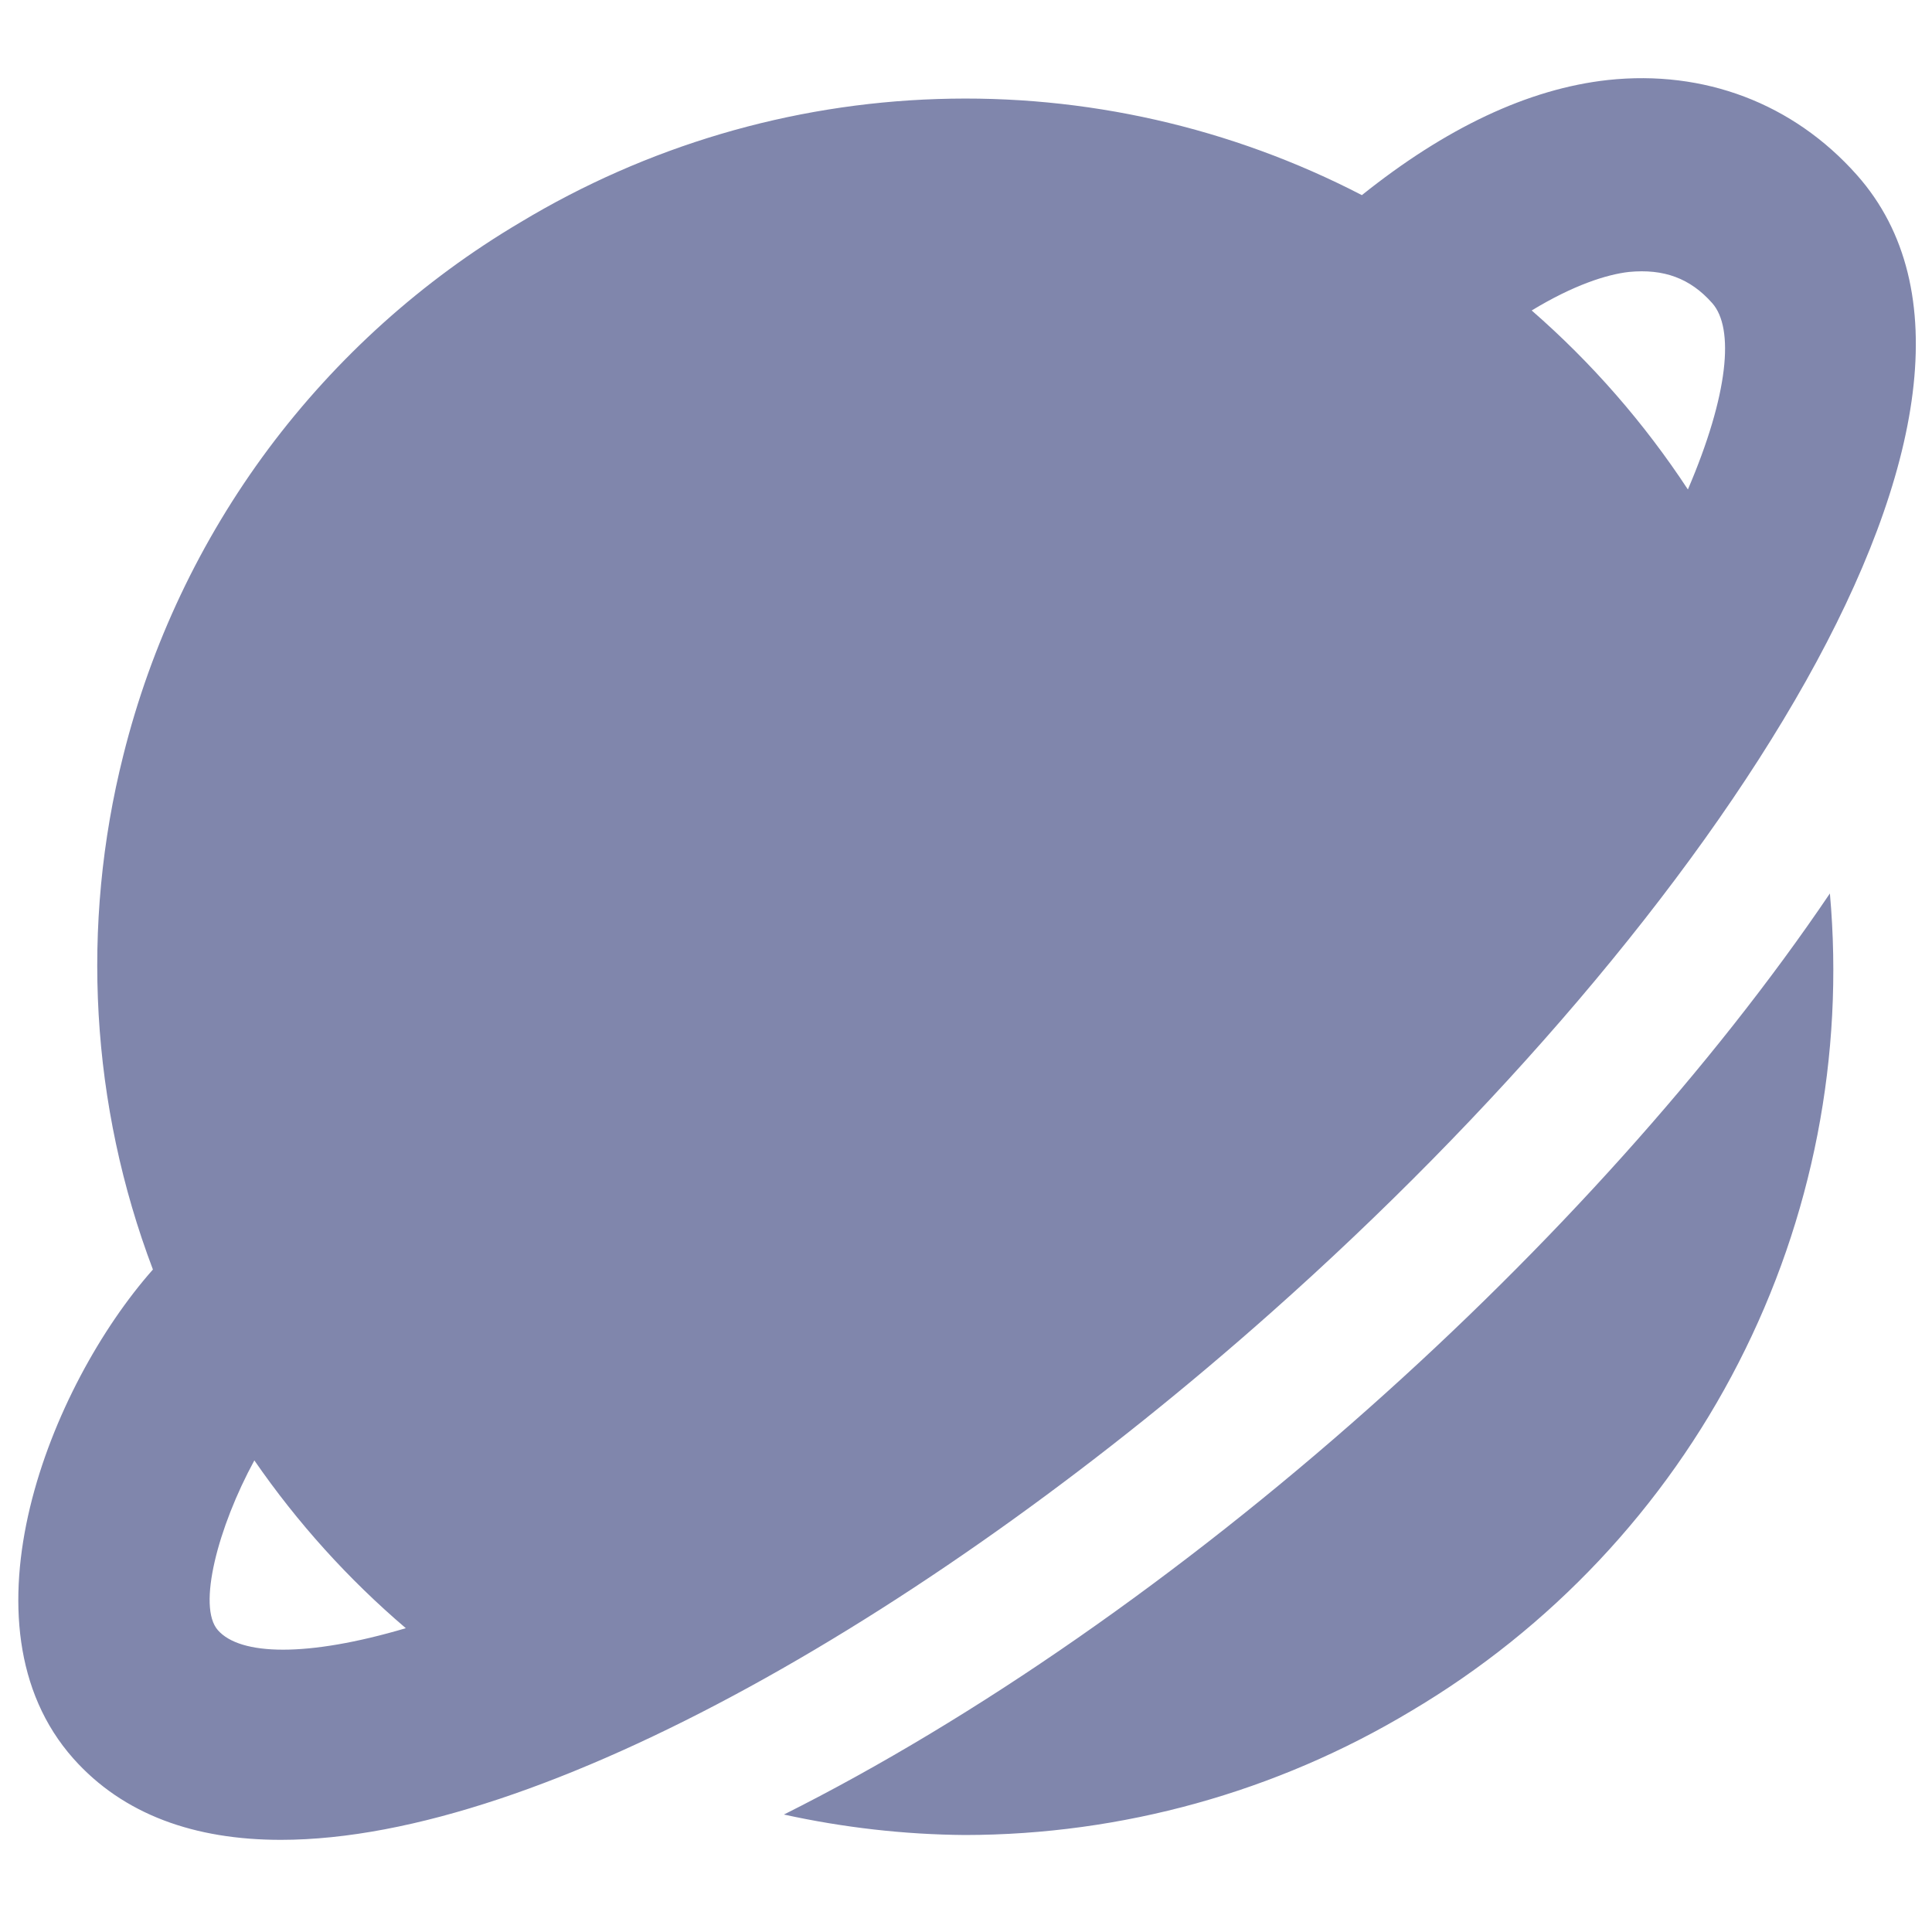 <svg width="20" height="20" viewBox="0 0 20 20" fill="none" xmlns="http://www.w3.org/2000/svg">
<path d="M13.165 13.582C17.752 9.509 21.306 4.158 19.222 1.811C18.561 1.067 17.638 0.722 16.647 0.828C15.815 0.919 14.96 1.33 14.098 2.02C12.743 1.318 11.23 0.975 9.705 1.025C8.18 1.074 6.693 1.514 5.386 2.302C4.37 2.903 3.484 3.701 2.778 4.647C2.073 5.594 1.563 6.671 1.277 7.817C0.832 9.582 0.938 11.44 1.583 13.142C0.518 14.345 -0.471 16.819 0.76 18.205C1.277 18.786 2.017 19.046 2.907 19.046C5.614 19.046 9.715 16.647 13.165 13.582ZM16.864 2.815C17.222 2.781 17.496 2.879 17.725 3.138C17.956 3.399 17.894 4.084 17.473 5.067C17.021 4.379 16.477 3.755 15.856 3.214C16.287 2.952 16.632 2.841 16.864 2.815ZM2.633 15.118C3.078 15.763 3.605 16.347 4.201 16.855C3.176 17.158 2.487 17.138 2.256 16.876C2.039 16.633 2.258 15.807 2.633 15.118ZM18.943 9.249C17.728 11.046 16.037 12.92 14.165 14.582C12.231 16.301 10.099 17.79 8.115 18.784C8.731 18.919 9.359 18.991 9.989 18.996C11.615 18.994 13.211 18.551 14.605 17.714C16.053 16.857 17.23 15.606 17.997 14.108C18.765 12.61 19.093 10.926 18.943 9.249Z" fill="#8086AC"/>
</svg>
